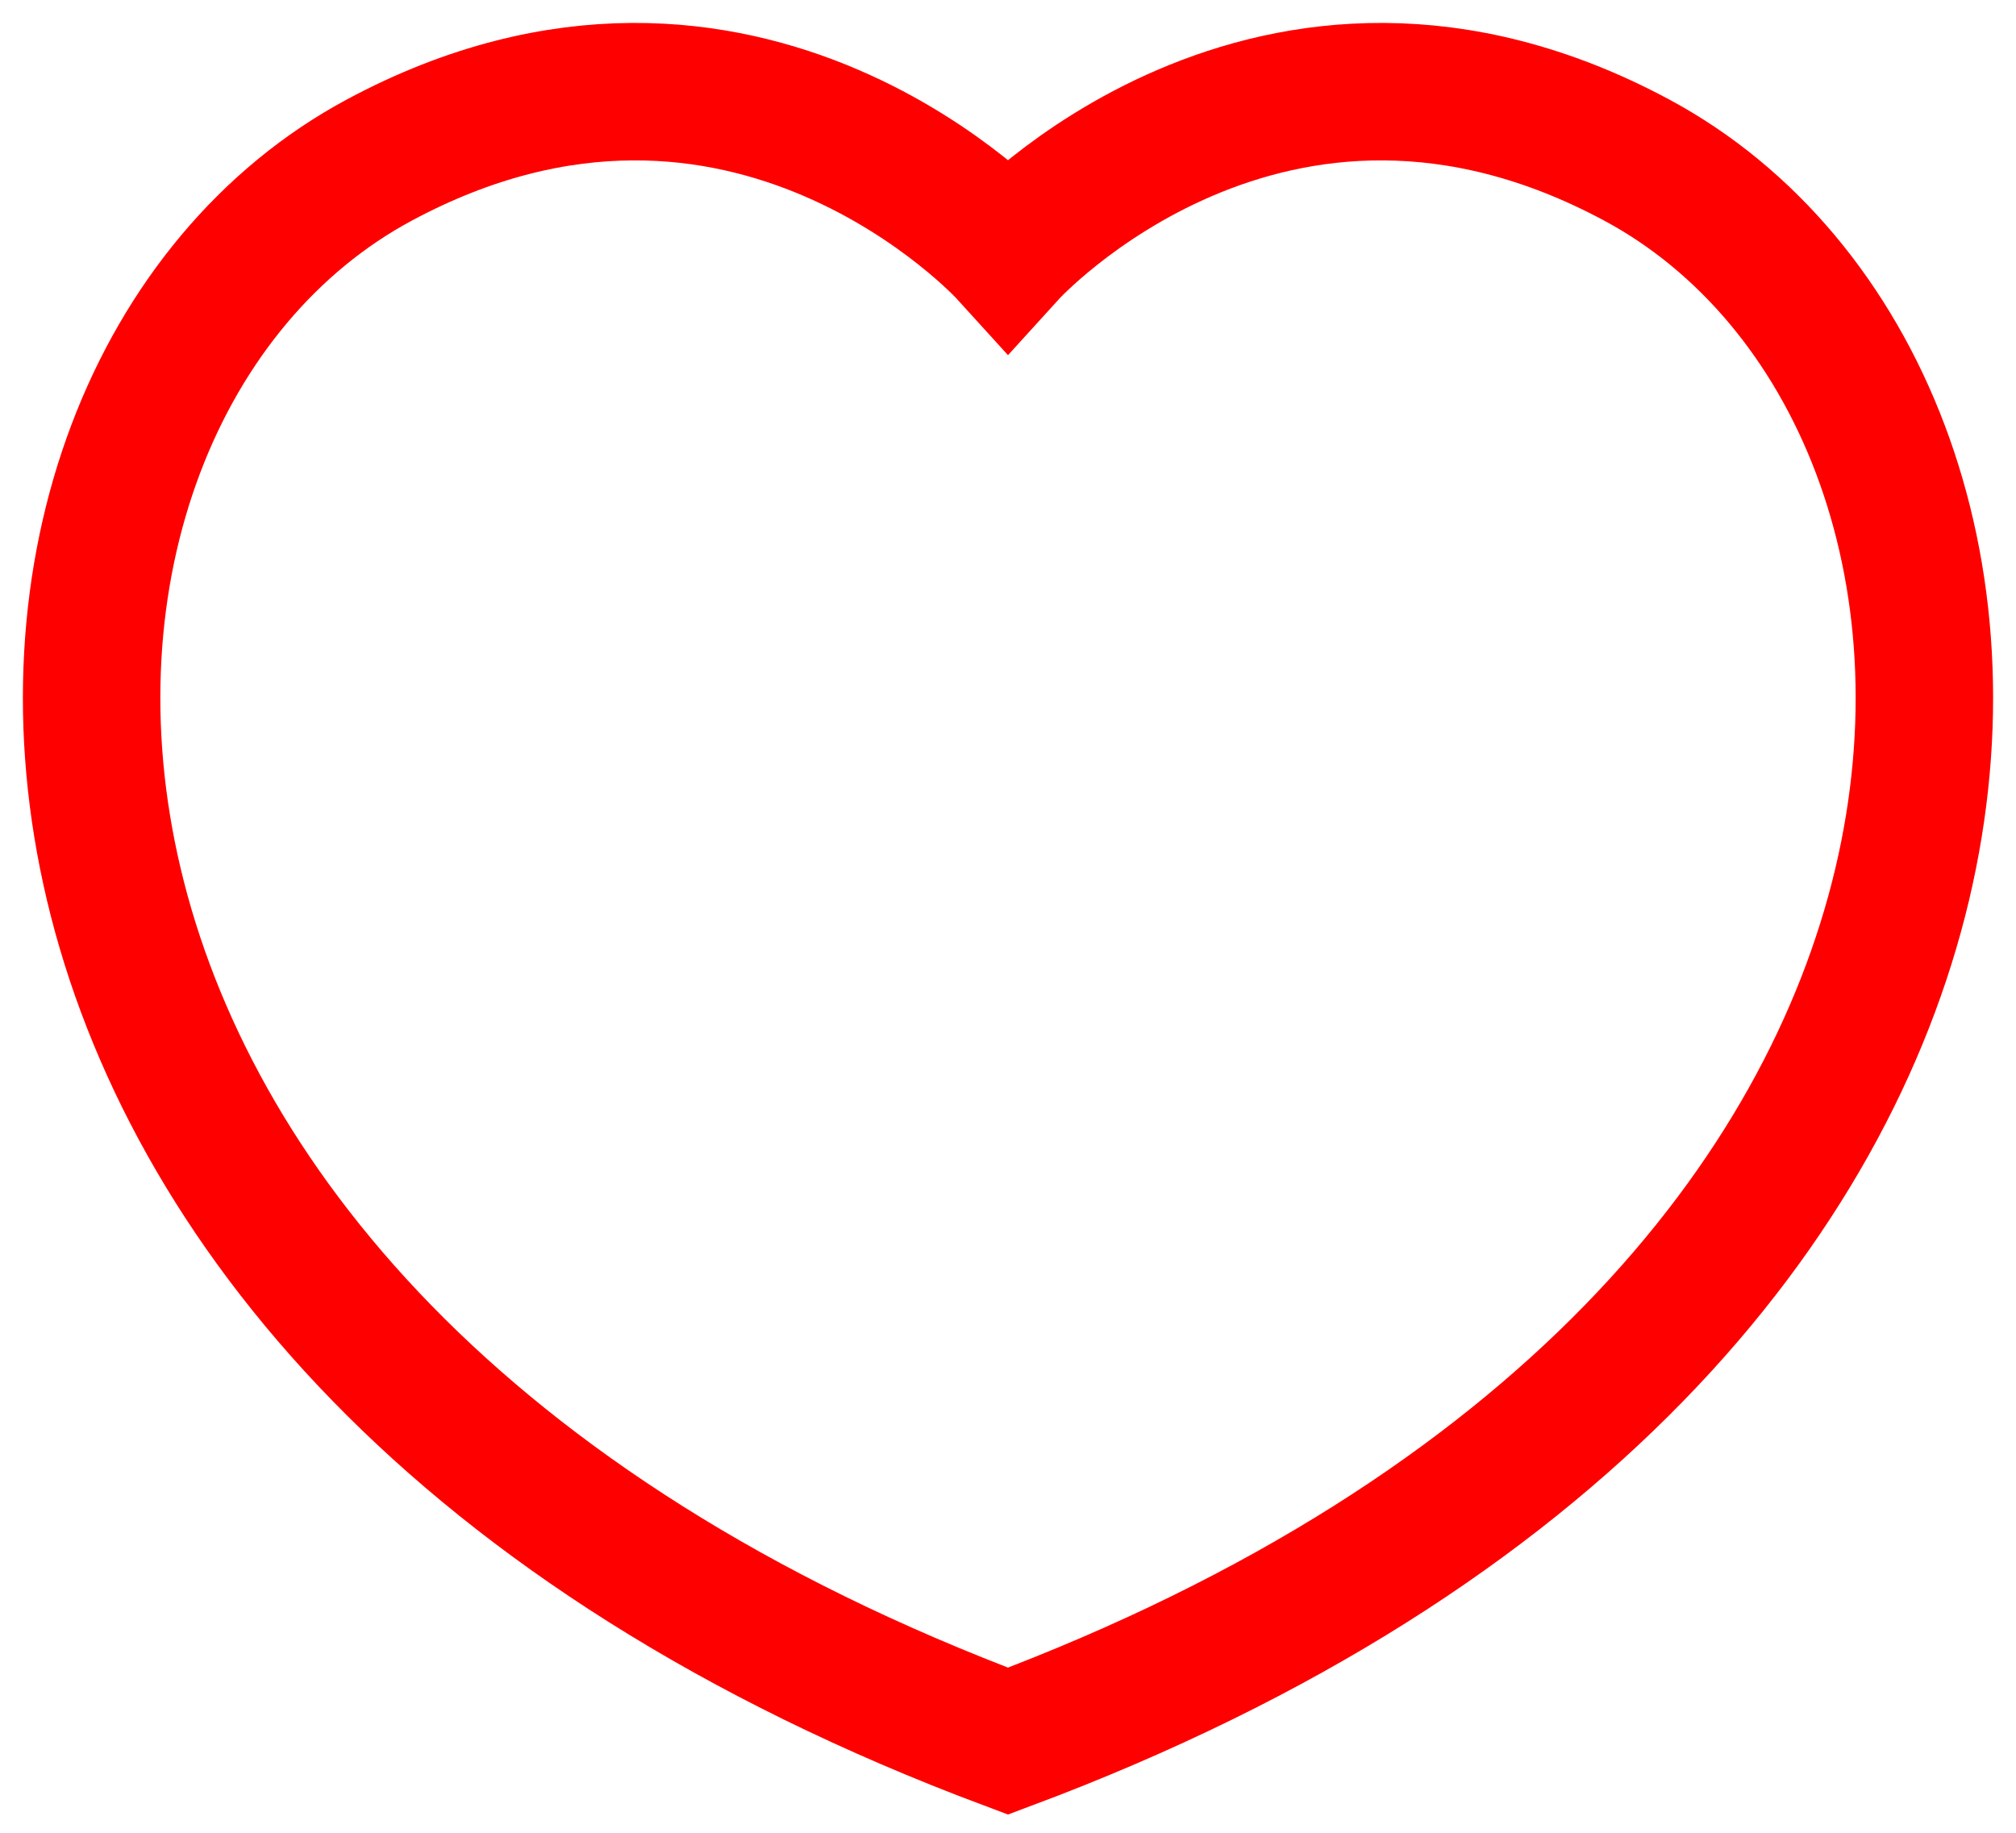<svg width="22" height="20" viewBox="0 0 22 20" fill="none" xmlns="http://www.w3.org/2000/svg">
<path d="M17.858 1.745C13.866 -0.396 11 2.76 11 2.76C11 2.76 8.134 -0.396 4.142 1.745C-0.693 4.338 -1.04 14.492 11 19C23.04 14.492 22.693 4.338 17.858 1.745Z" stroke="#ff0000" stroke-width="1.5" stroke-linecap="round"/>
</svg>
